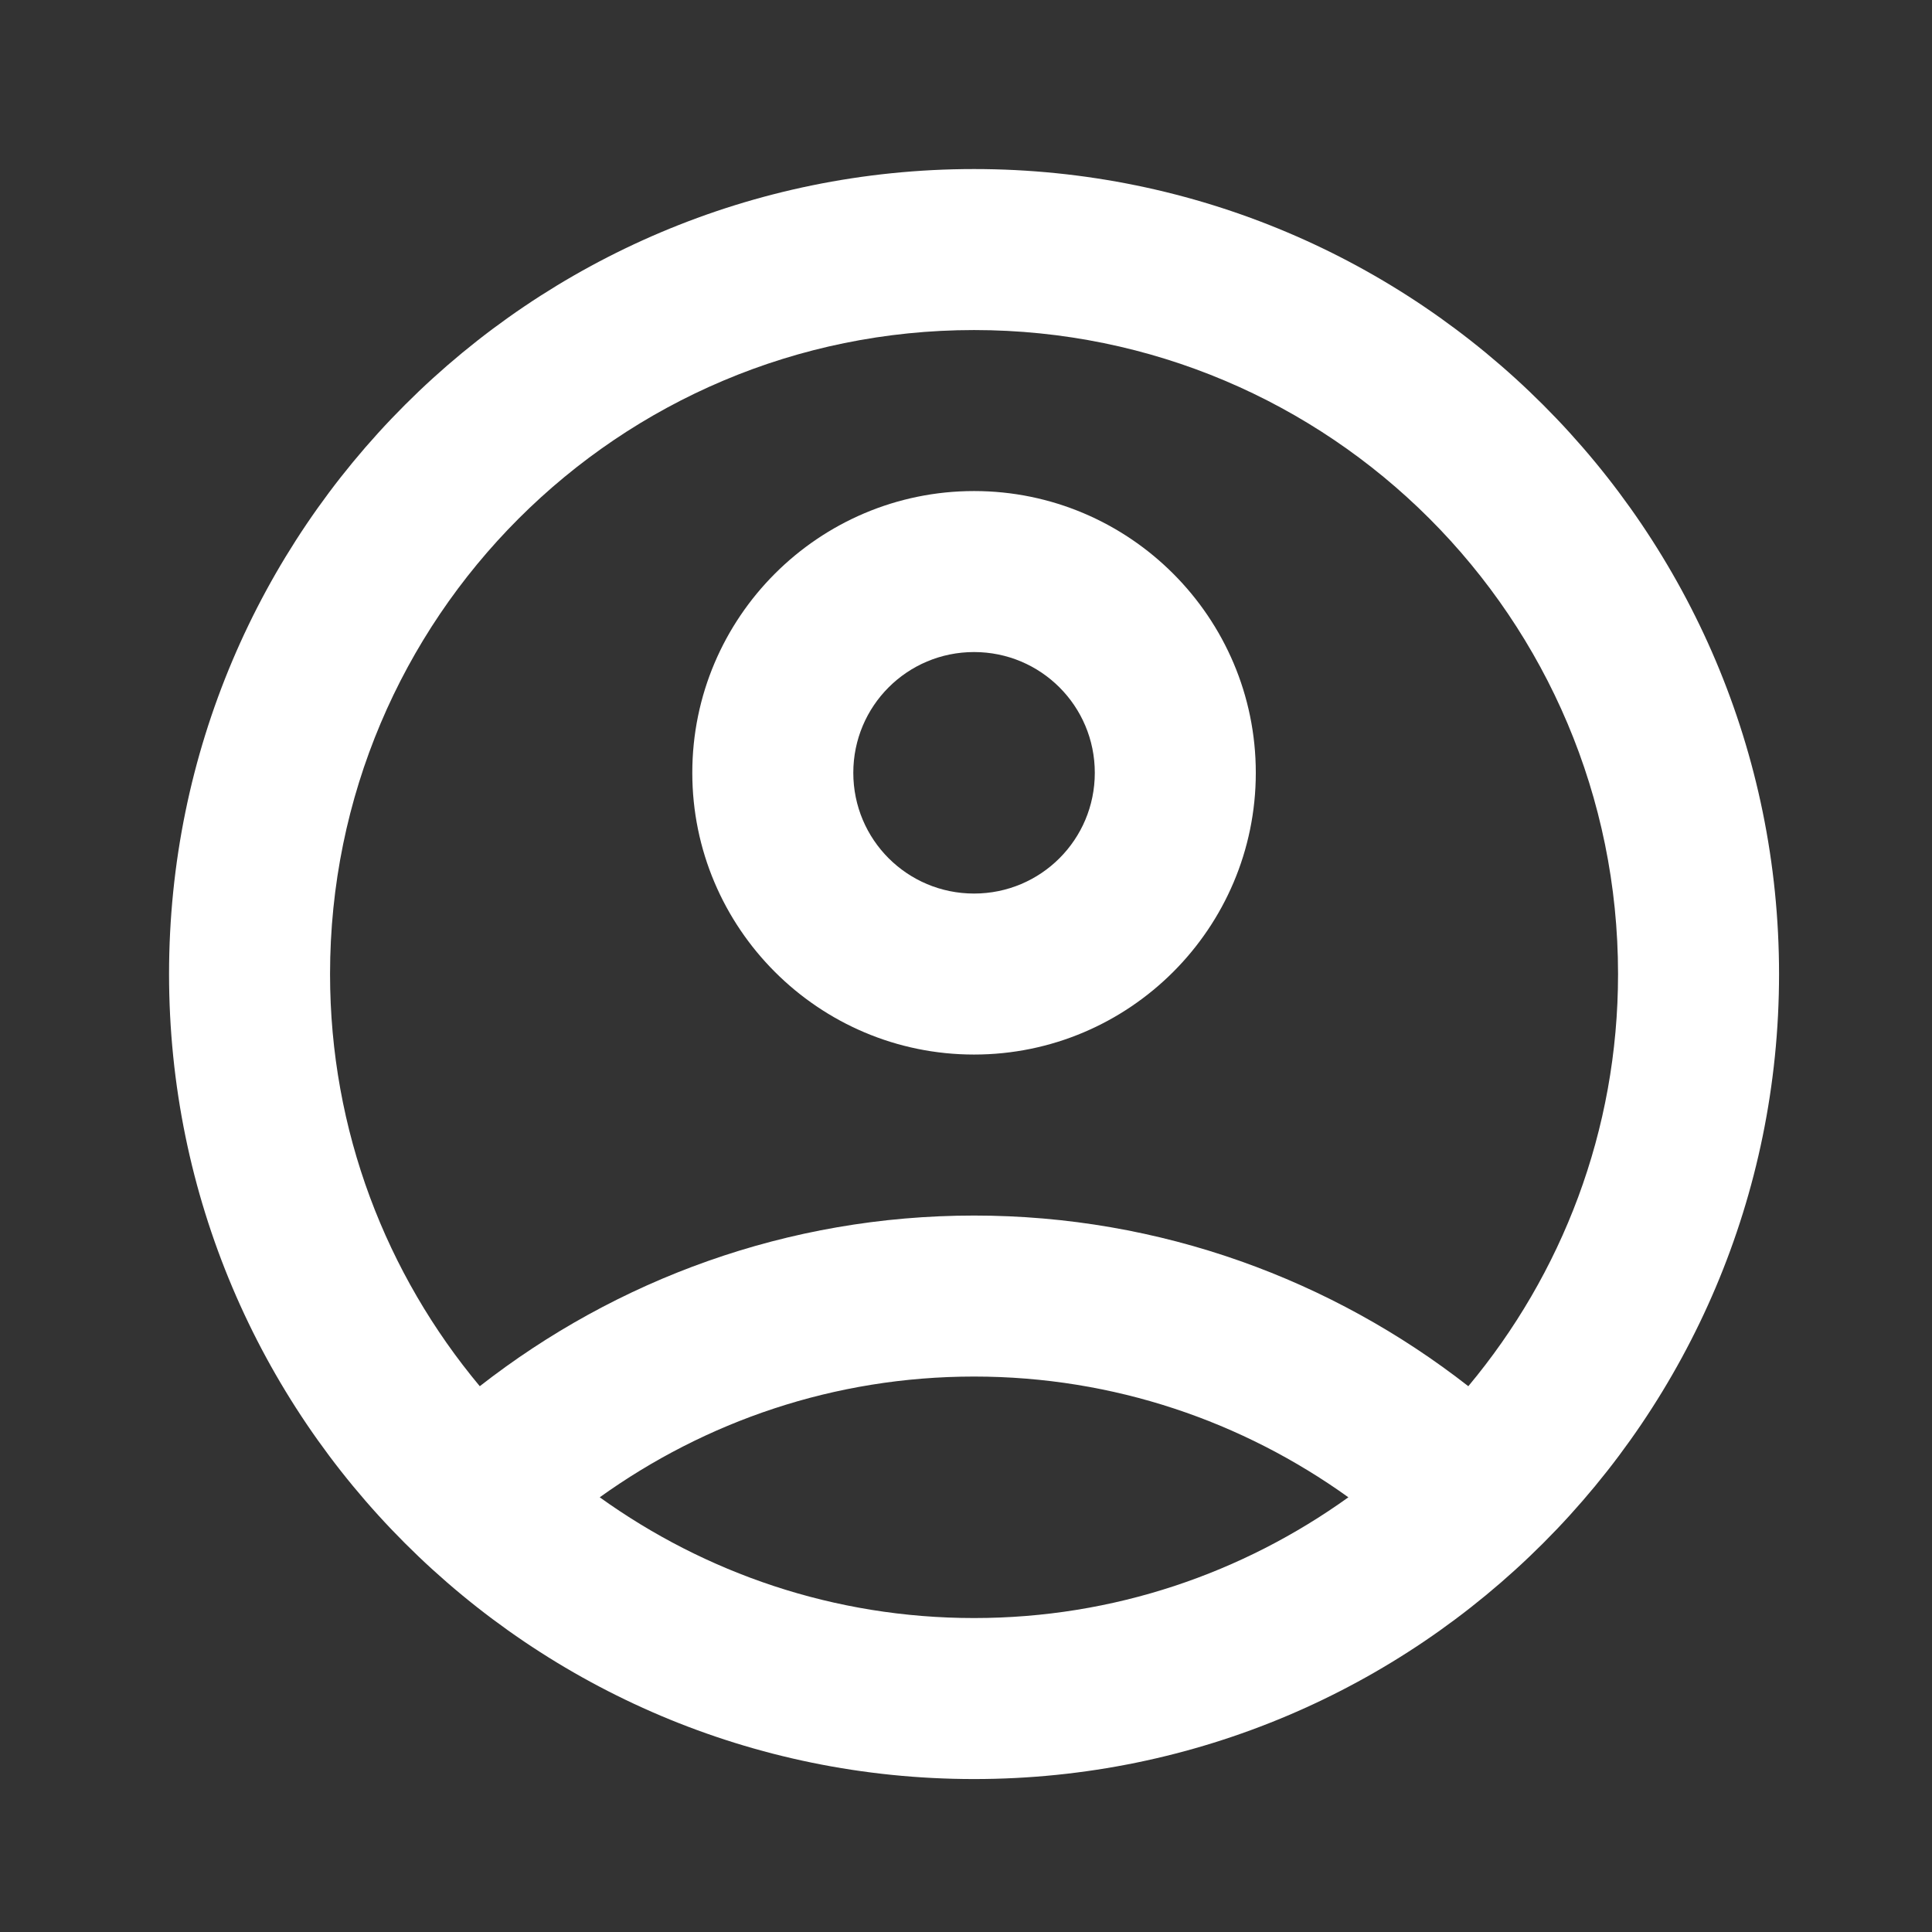 <svg width="72" height="72" viewBox="0 0 72 72" fill="none" xmlns="http://www.w3.org/2000/svg">
<rect x="0" y="0" width="72" height="72" fill="#333333" stroke="none"/>
<g clip-path="url(#clip0_39_12)">
<path d="M36.3 6.3C19.74 6.3 6.3 19.74 6.3 36.3C6.3 52.86 19.74 66.3 36.3 66.3C52.86 66.3 66.3 52.86 66.3 36.3C66.3 19.74 52.86 6.3 36.3 6.3ZM22.35 55.8C26.28 52.98 31.08 51.3 36.3 51.3C41.52 51.3 46.32 52.98 50.25 55.8C46.32 58.62 41.52 60.3 36.3 60.3C31.08 60.3 26.28 58.62 22.35 55.8ZM54.72 51.66C49.65 47.7 43.26 45.3 36.3 45.3C29.34 45.3 22.95 47.7 17.88 51.66C14.4 47.49 12.3 42.15 12.3 36.3C12.3 23.04 23.04 12.3 36.3 12.3C49.56 12.3 60.3 23.04 60.3 36.3C60.3 42.15 58.2 47.49 54.72 51.66Z" fill="white"/>
<path d="M36.3 18.3C30.51 18.3 25.8 23.01 25.8 28.8C25.8 34.59 30.51 39.3 36.3 39.3C42.09 39.3 46.8 34.59 46.8 28.8C46.8 23.01 42.09 18.3 36.3 18.3ZM36.3 33.3C33.81 33.3 31.8 31.29 31.8 28.8C31.8 26.31 33.81 24.3 36.3 24.3C38.79 24.3 40.8 26.31 40.8 28.8C40.8 31.29 38.79 33.3 36.3 33.3Z" fill="white"/>
</g>
<defs>
<clipPath id="clip0_39_12">
<rect width="72" height="72" fill="white"/>
</clipPath>
</defs>
</svg>
